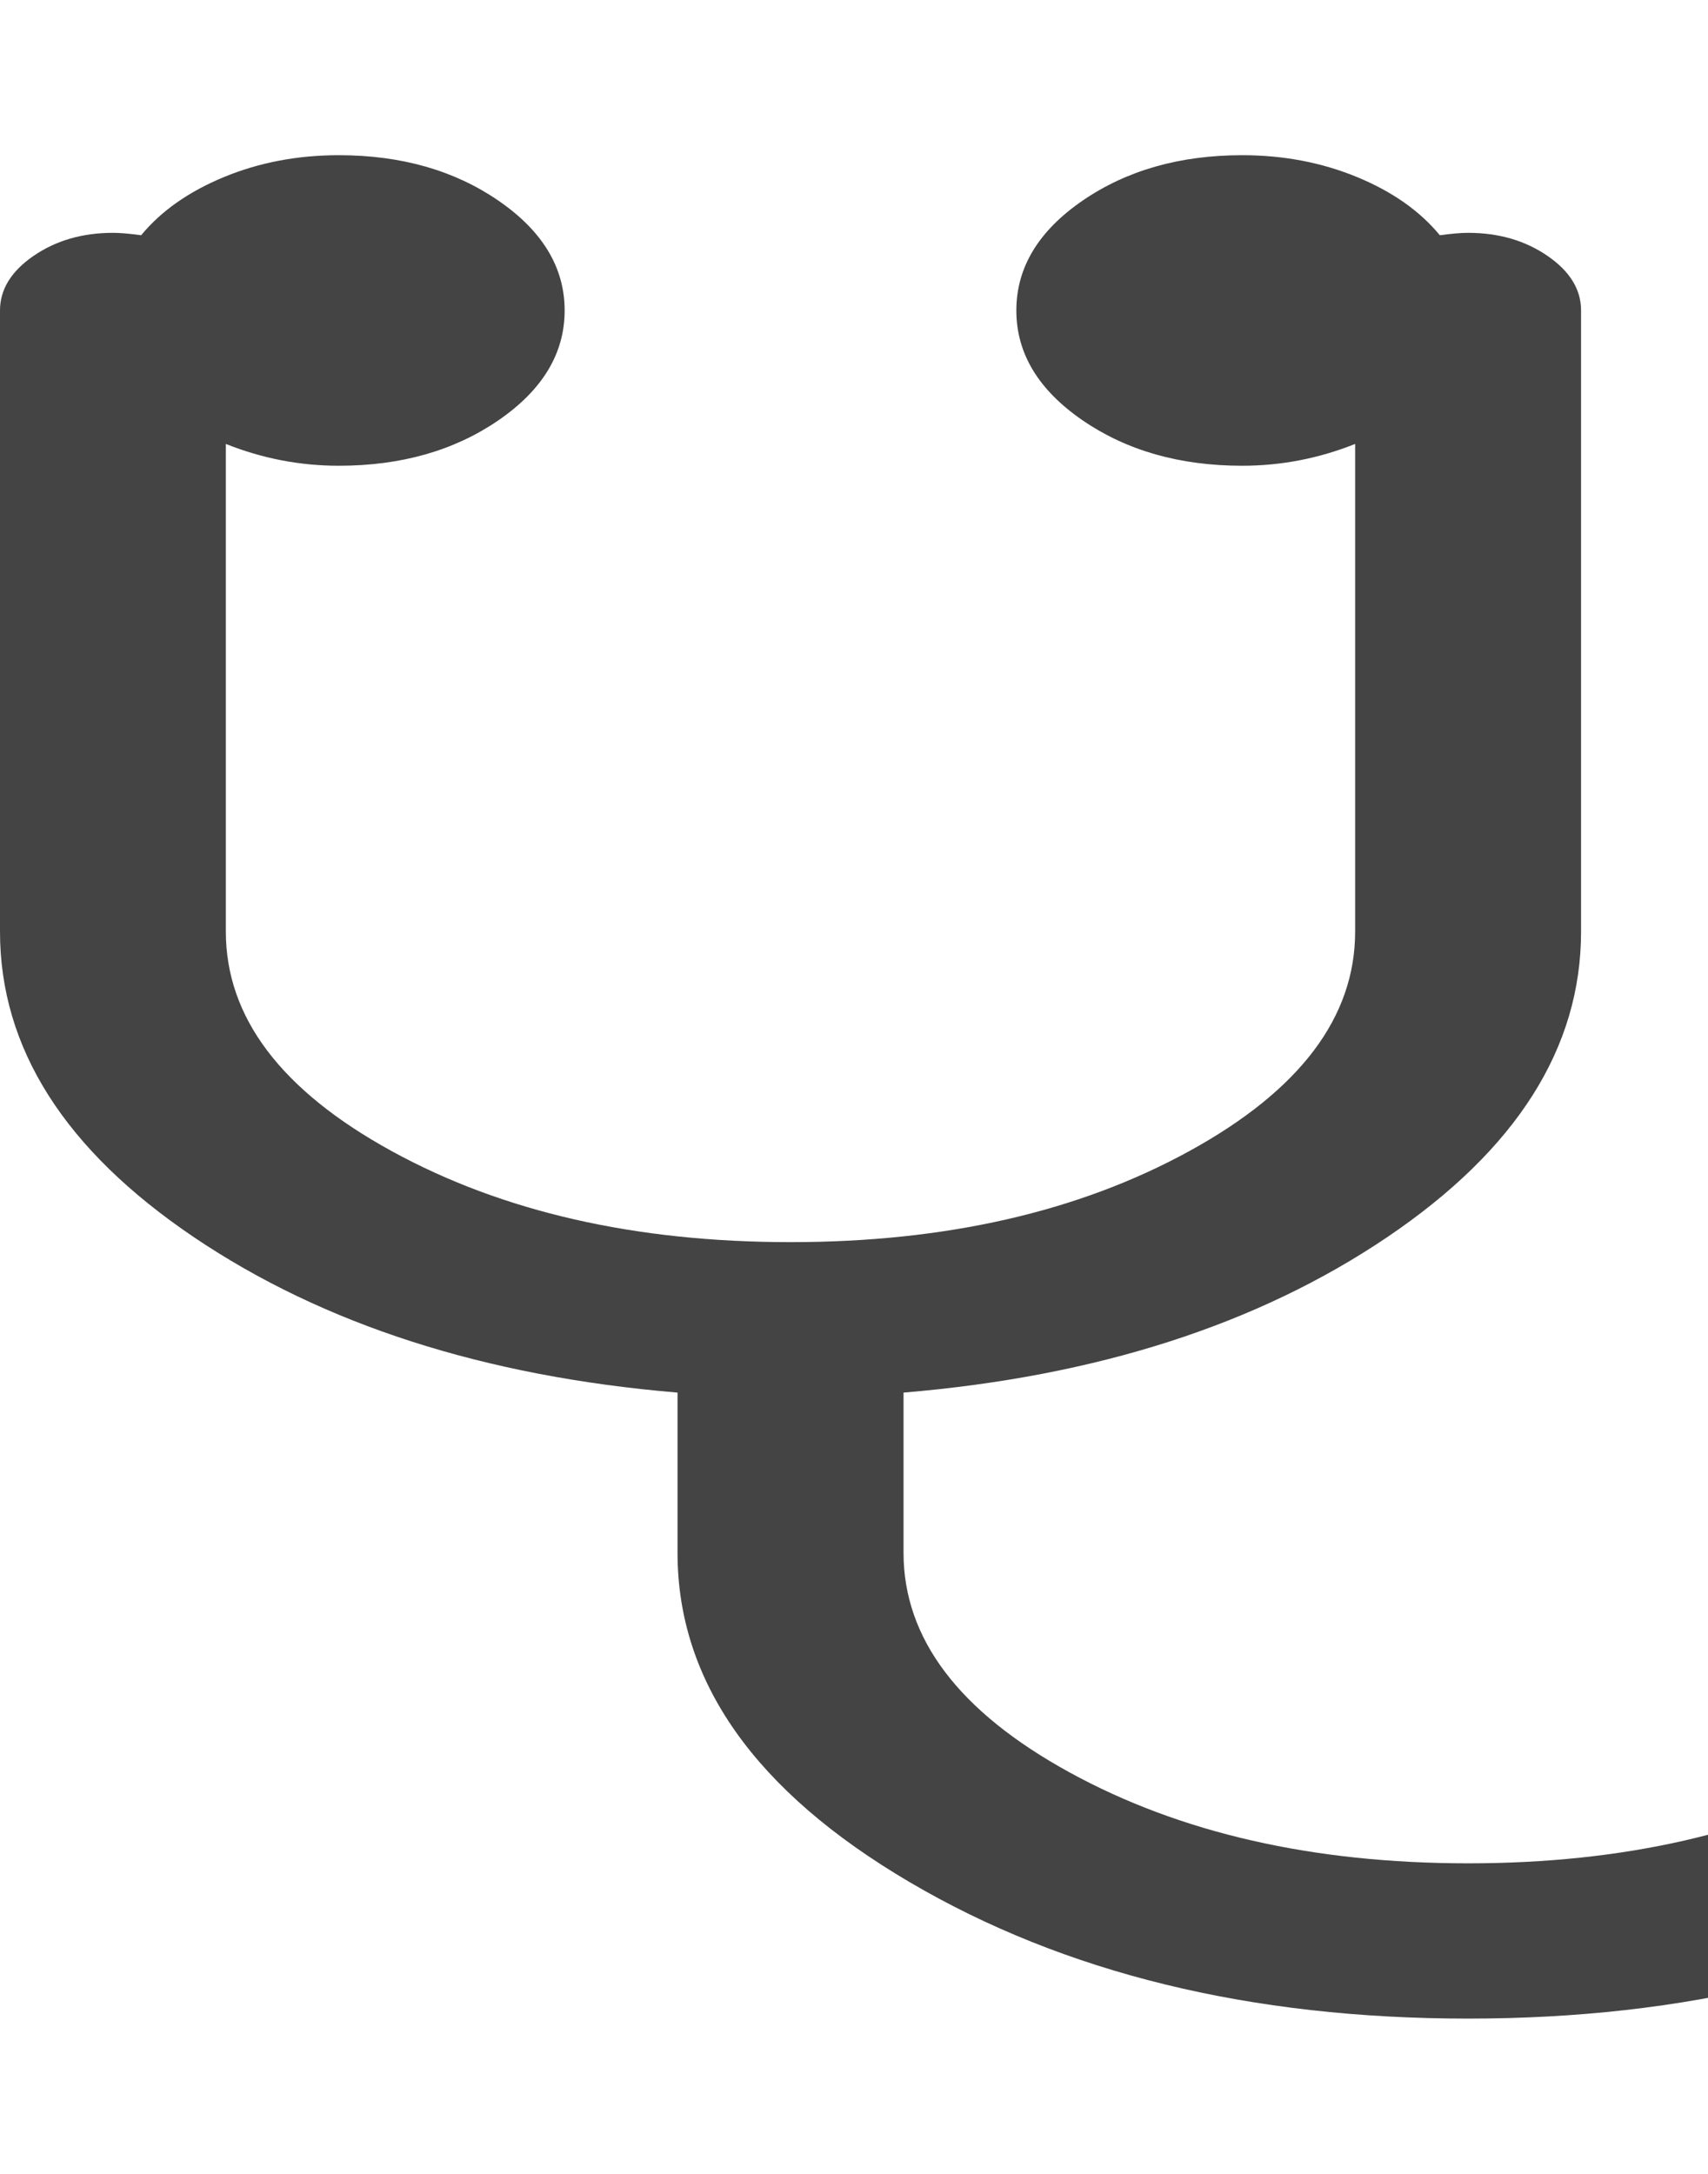 <?xml version="1.0" encoding="UTF-8" standalone="no"?>
<!-- Generated by IcoMoon.io -->

<svg
   xmlns:dc="http://purl.org/dc/elements/1.1/"
   xmlns:cc="http://creativecommons.org/ns#"
   xmlns:rdf="http://www.w3.org/1999/02/22-rdf-syntax-ns#"
   xmlns:svg="http://www.w3.org/2000/svg"
   xmlns="http://www.w3.org/2000/svg"
   xmlns:sodipodi="http://sodipodi.sourceforge.net/DTD/sodipodi-0.dtd"
   xmlns:inkscape="http://www.inkscape.org/namespaces/inkscape"
   version="1.1"
   width="22"
   height="28"
   viewBox="0 0 22 28"
   id="svg4136"
   inkscape:version="0.91 r13725"
   sodipodi:docname="stethoscope.svg">
  <defs
     id="defs4142" />
  <sodipodi:namedview
     pagecolor="#ffffff"
     bordercolor="#666666"
     borderopacity="1"
     objecttolerance="10"
     gridtolerance="10"
     guidetolerance="10"
     inkscape:pageopacity="0"
     inkscape:pageshadow="2"
     inkscape:window-width="732"
     inkscape:window-height="480"
     id="namedview4140"
     showgrid="false"
     inkscape:zoom="30.678571"
     inkscape:cx="11"
     inkscape:cy="14"
     inkscape:window-x="0"
     inkscape:window-y="0"
     inkscape:window-maximized="1"
     inkscape:current-layer="svg4136" />
  <path
     d="m 29.091,11 q 0,-0.406 -0.432,-0.703 Q 28.227,10 27.636,10 q -0.591,0 -1.023,0.297 -0.432,0.297 -0.432,0.703 0,0.406 0.432,0.703 0.432,0.297 1.023,0.297 0.591,0 1.023,-0.297 0.432,-0.297 0.432,-0.703 z M 32,11 q 0,0.969 -0.807,1.734 -0.807,0.765 -2.102,1.094 l 0,6.172 q 0,2.484 -2.989,4.242 Q 23.113,26 18.909,26 14.705,26 11.716,24.242 8.727,22.484 8.727,20 l 0,-2.063 Q 5.001,17.624 2.5,15.937 0,14.25 0,11.999 l 0,-8 Q 0,3.593 0.432,3.296 0.864,2.999 1.455,2.999 1.591,2.999 1.818,3.03 2.205,2.561 2.886,2.28 3.567,1.999 4.364,1.999 q 1.204,0 2.057,0.586 0.852,0.586 0.852,1.414 0,0.828 -0.852,1.414 Q 5.568,5.999 4.364,5.999 3.613,5.999 2.909,5.718 l 0,6.281 q 0,1.656 2.137,2.828 2.137,1.172 5.136,1.172 2.999,0 5.136,-1.172 2.137,-1.172 2.137,-2.828 l 0,-6.281 Q 16.751,5.999 16,5.999 q -1.204,0 -2.057,-0.586 -0.852,-0.586 -0.852,-1.414 0,-0.828 0.852,-1.414 Q 14.796,1.999 16,1.999 q 0.796,0 1.478,0.281 0.682,0.281 1.068,0.75 0.227,-0.031 0.364,-0.031 0.591,0 1.023,0.297 0.432,0.297 0.432,0.703 l 0,8 q 0,2.25 -2.5,3.938 -2.5,1.688 -6.227,2 l 0,2.063 q 0,1.656 2.137,2.828 2.137,1.172 5.136,1.172 2.999,0 5.136,-1.172 2.137,-1.172 2.137,-2.828 l 0,-6.172 Q 24.886,13.5 24.08,12.734 23.274,11.968 23.273,11 q 0,-1.25 1.273,-2.125 Q 25.818,8 27.636,8 29.455,8 30.727,8.875 32,9.75 32,11 Z"
     id="path4138"
     inkscape:connector-curvature="0"
     style="fill:#444444" />
</svg>
